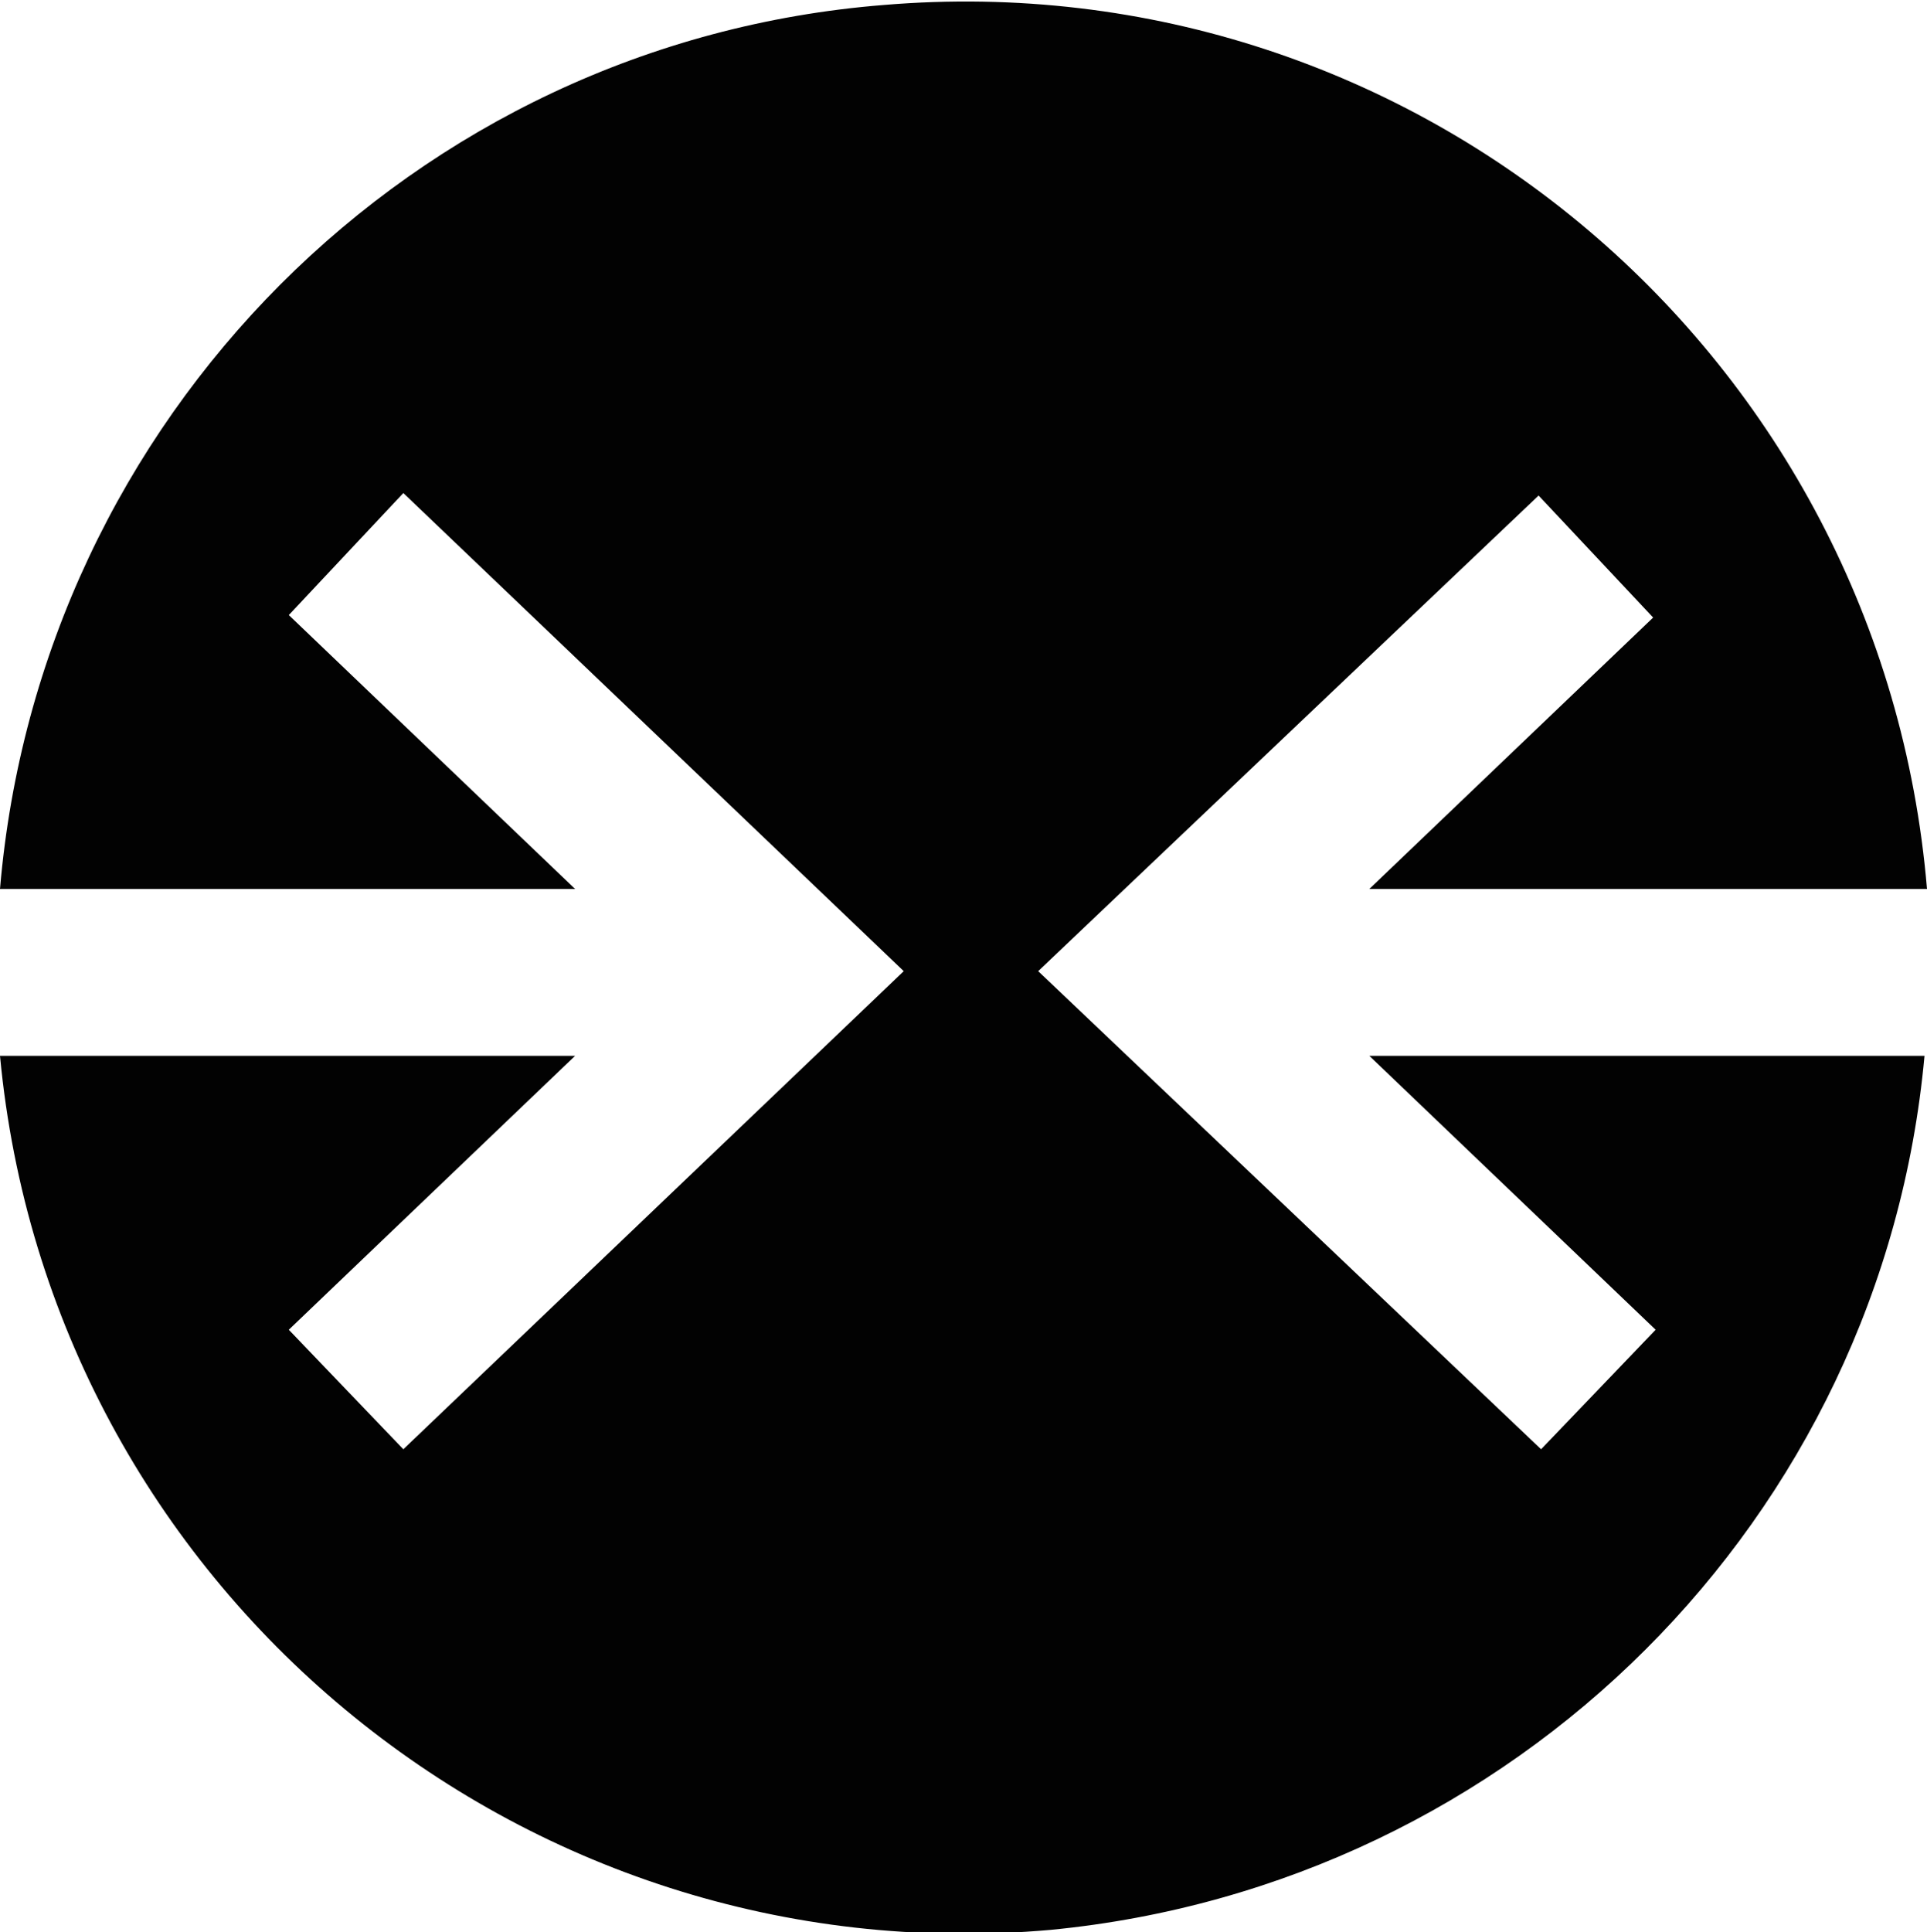 <?xml version="1.0" encoding="utf-8"?>
<!-- Generator: Adobe Illustrator 27.5.0, SVG Export Plug-In . SVG Version: 6.00 Build 0)  -->
<svg version="1.1" id="Layer_1" xmlns="http://www.w3.org/2000/svg" xmlns:xlink="http://www.w3.org/1999/xlink" x="0px" y="0px"
	 viewBox="0 0 77.4 77.6" style="enable-background:new 0 0 77.4 77.6;" xml:space="preserve">
<style type="text/css">
	.st0{fill:#020202;}
</style>
<g id="Layer_2_00000142146813028594503900000003515437918219573899_">
	<g id="Black">
		<path class="st0" d="M55,42.4l11.5,11l-4.6,4.8L41.7,39l20.1-19.1l4.6,4.9L55,35.7h22.4C75.6,14.3,56.9-1.6,35.5,0.2
			C16.6,1.7,1.6,16.8,0,35.7h23.1l-11.5-11l4.6-4.9L36.3,39L16.2,58.2l-4.6-4.8l11.5-11H0c2,21.3,20.9,37,42.2,35.1
			C60.8,75.7,75.6,61,77.3,42.4L55,42.4z"/>
	</g>
</g>
</svg>

